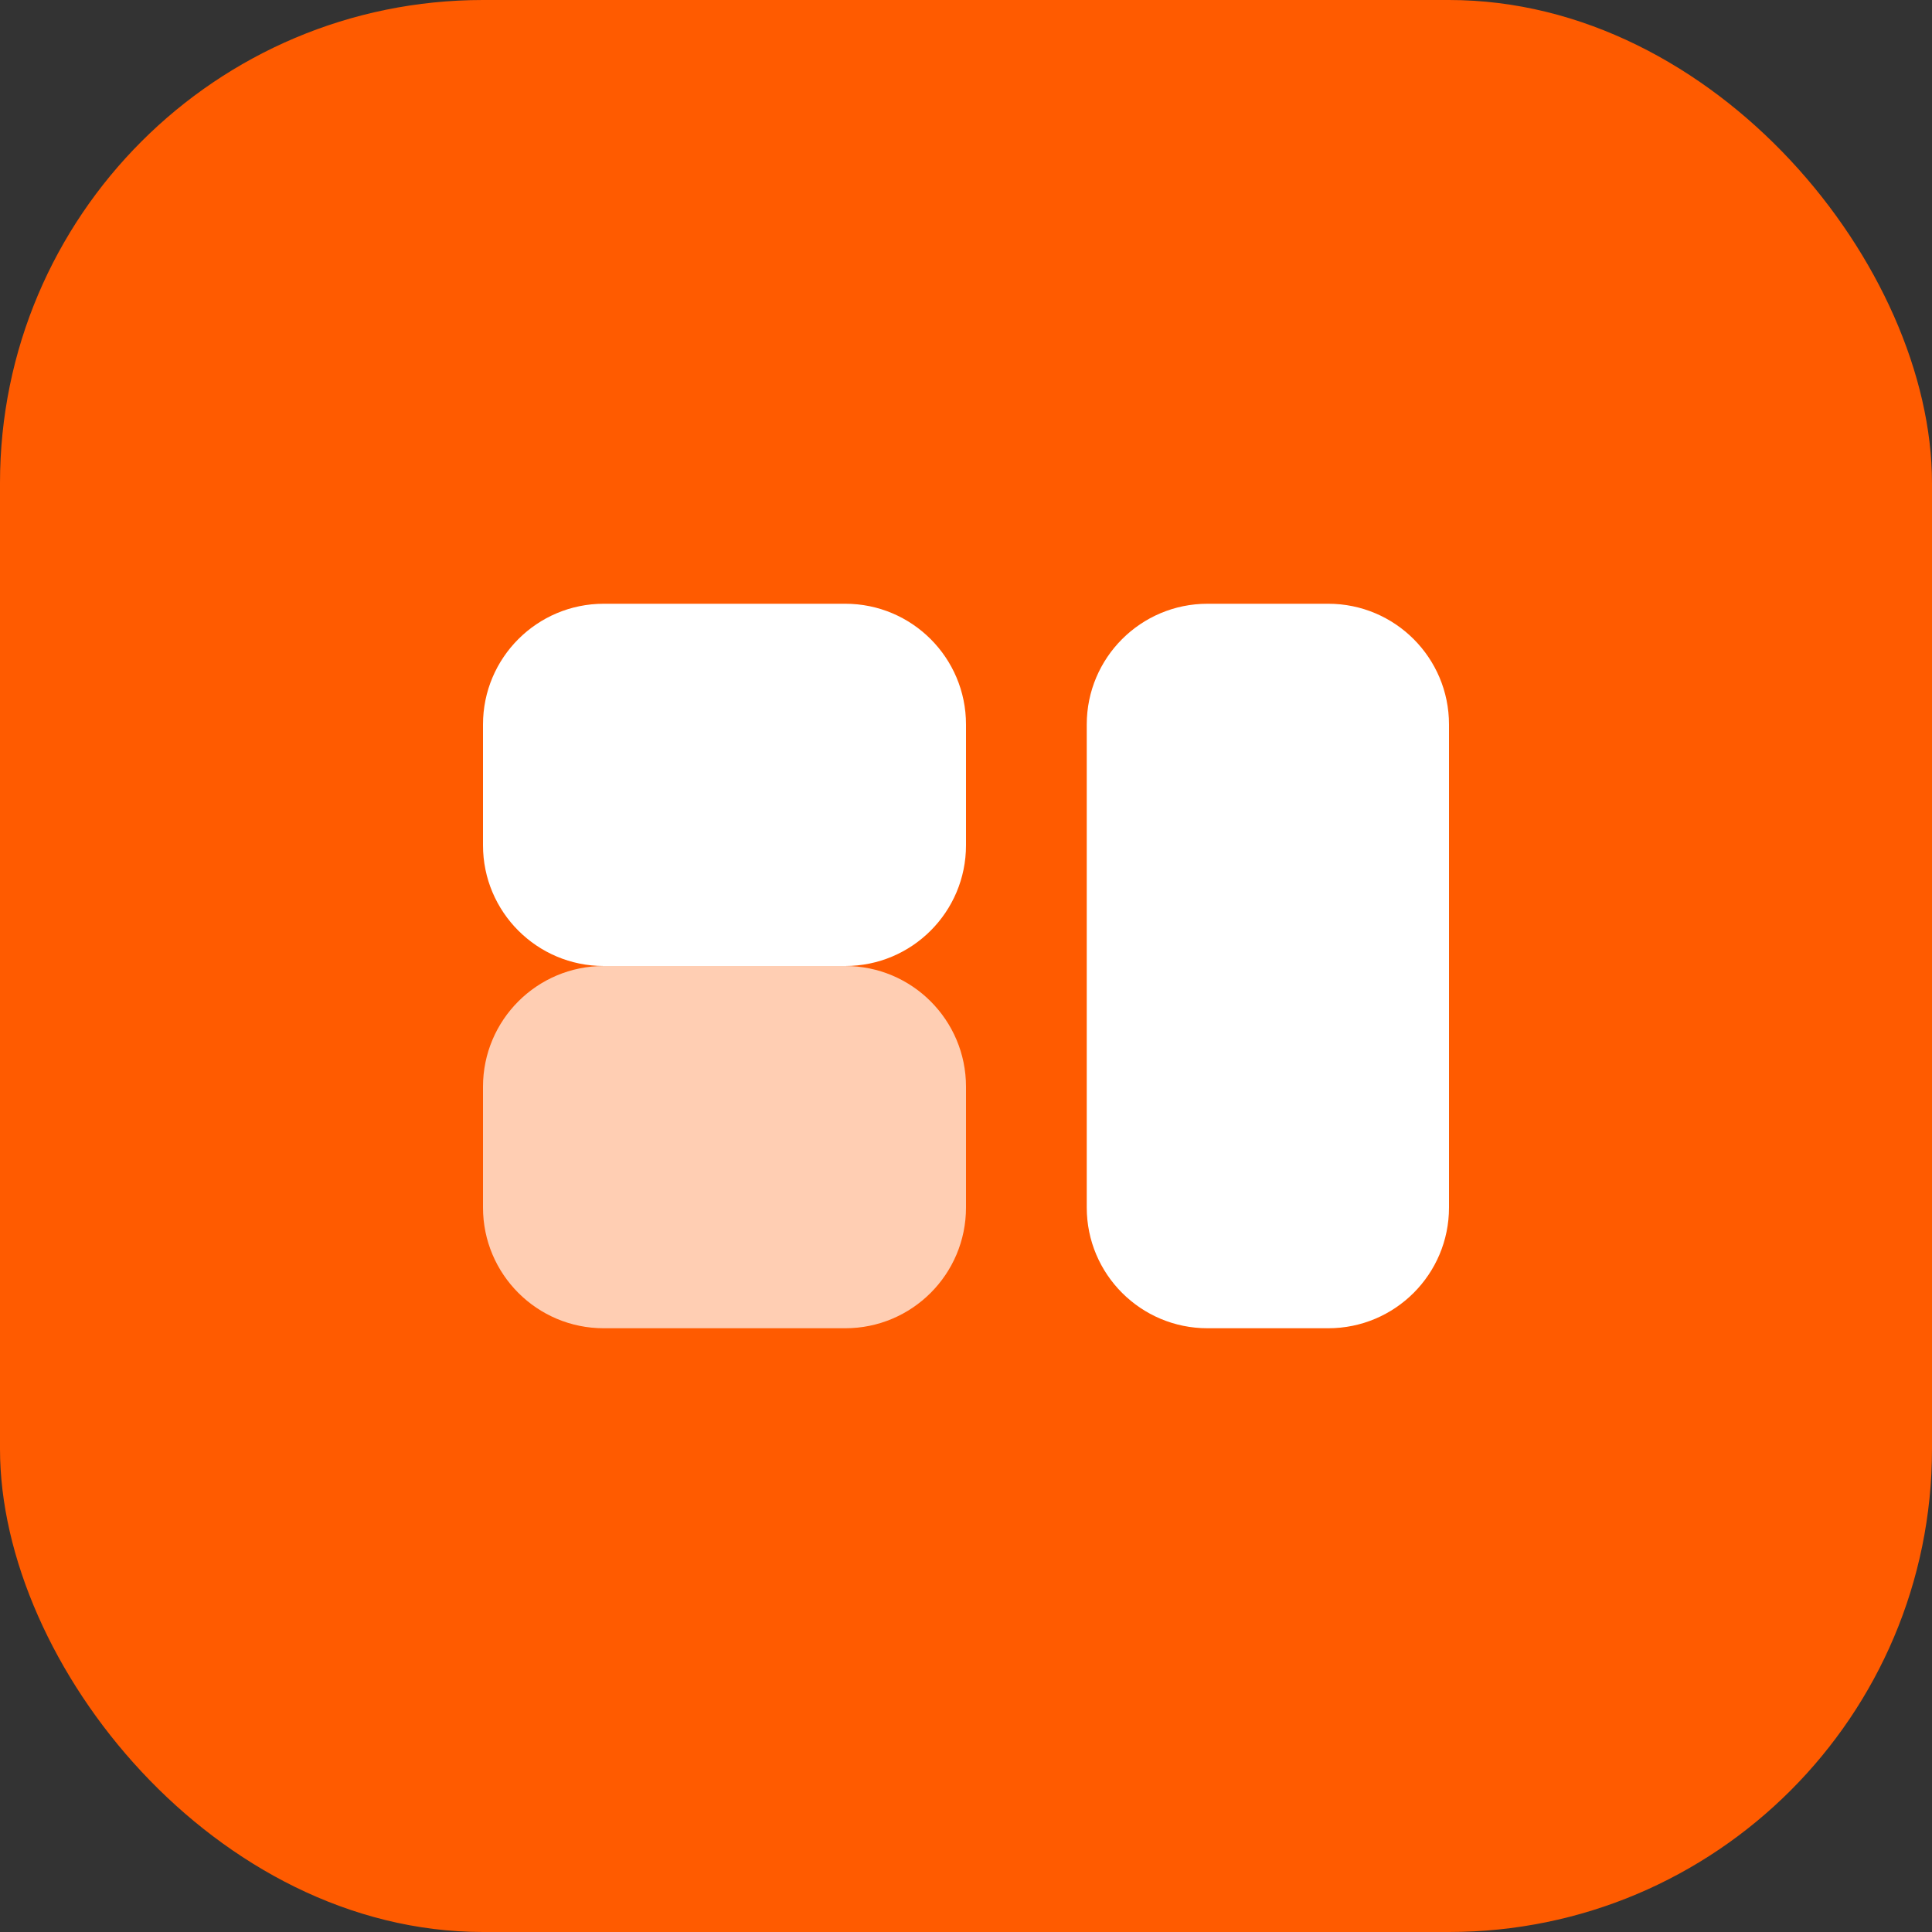 <svg width="32" height="32" viewBox="0 0 32 32" fill="none" xmlns="http://www.w3.org/2000/svg">
  <rect x="0" y="0" width="32" height="32" fill="#333333" stroke="none"/>
  <rect width="32" height="32" rx="8" fill="#FF5B00"/>
  <path d="M8 12C8 10.895 8.895 10 10 10H14C15.105 10 16 10.895 16 12V14C16 15.105 15.105 16 14 16H10C8.895 16 8 15.105 8 14V12Z" fill="white"/>
  <path d="M18 12C18 10.895 18.895 10 20 10H22C23.105 10 24 10.895 24 12V20C24 21.105 23.105 22 22 22H20C18.895 22 18 21.105 18 20V12Z" fill="white"/>
  <path d="M8 18C8 16.895 8.895 16 10 16H14C15.105 16 16 16.895 16 18V20C16 21.105 15.105 22 14 22H10C8.895 22 8 21.105 8 20V18Z" fill="white" fill-opacity="0.7"/>
</svg> 